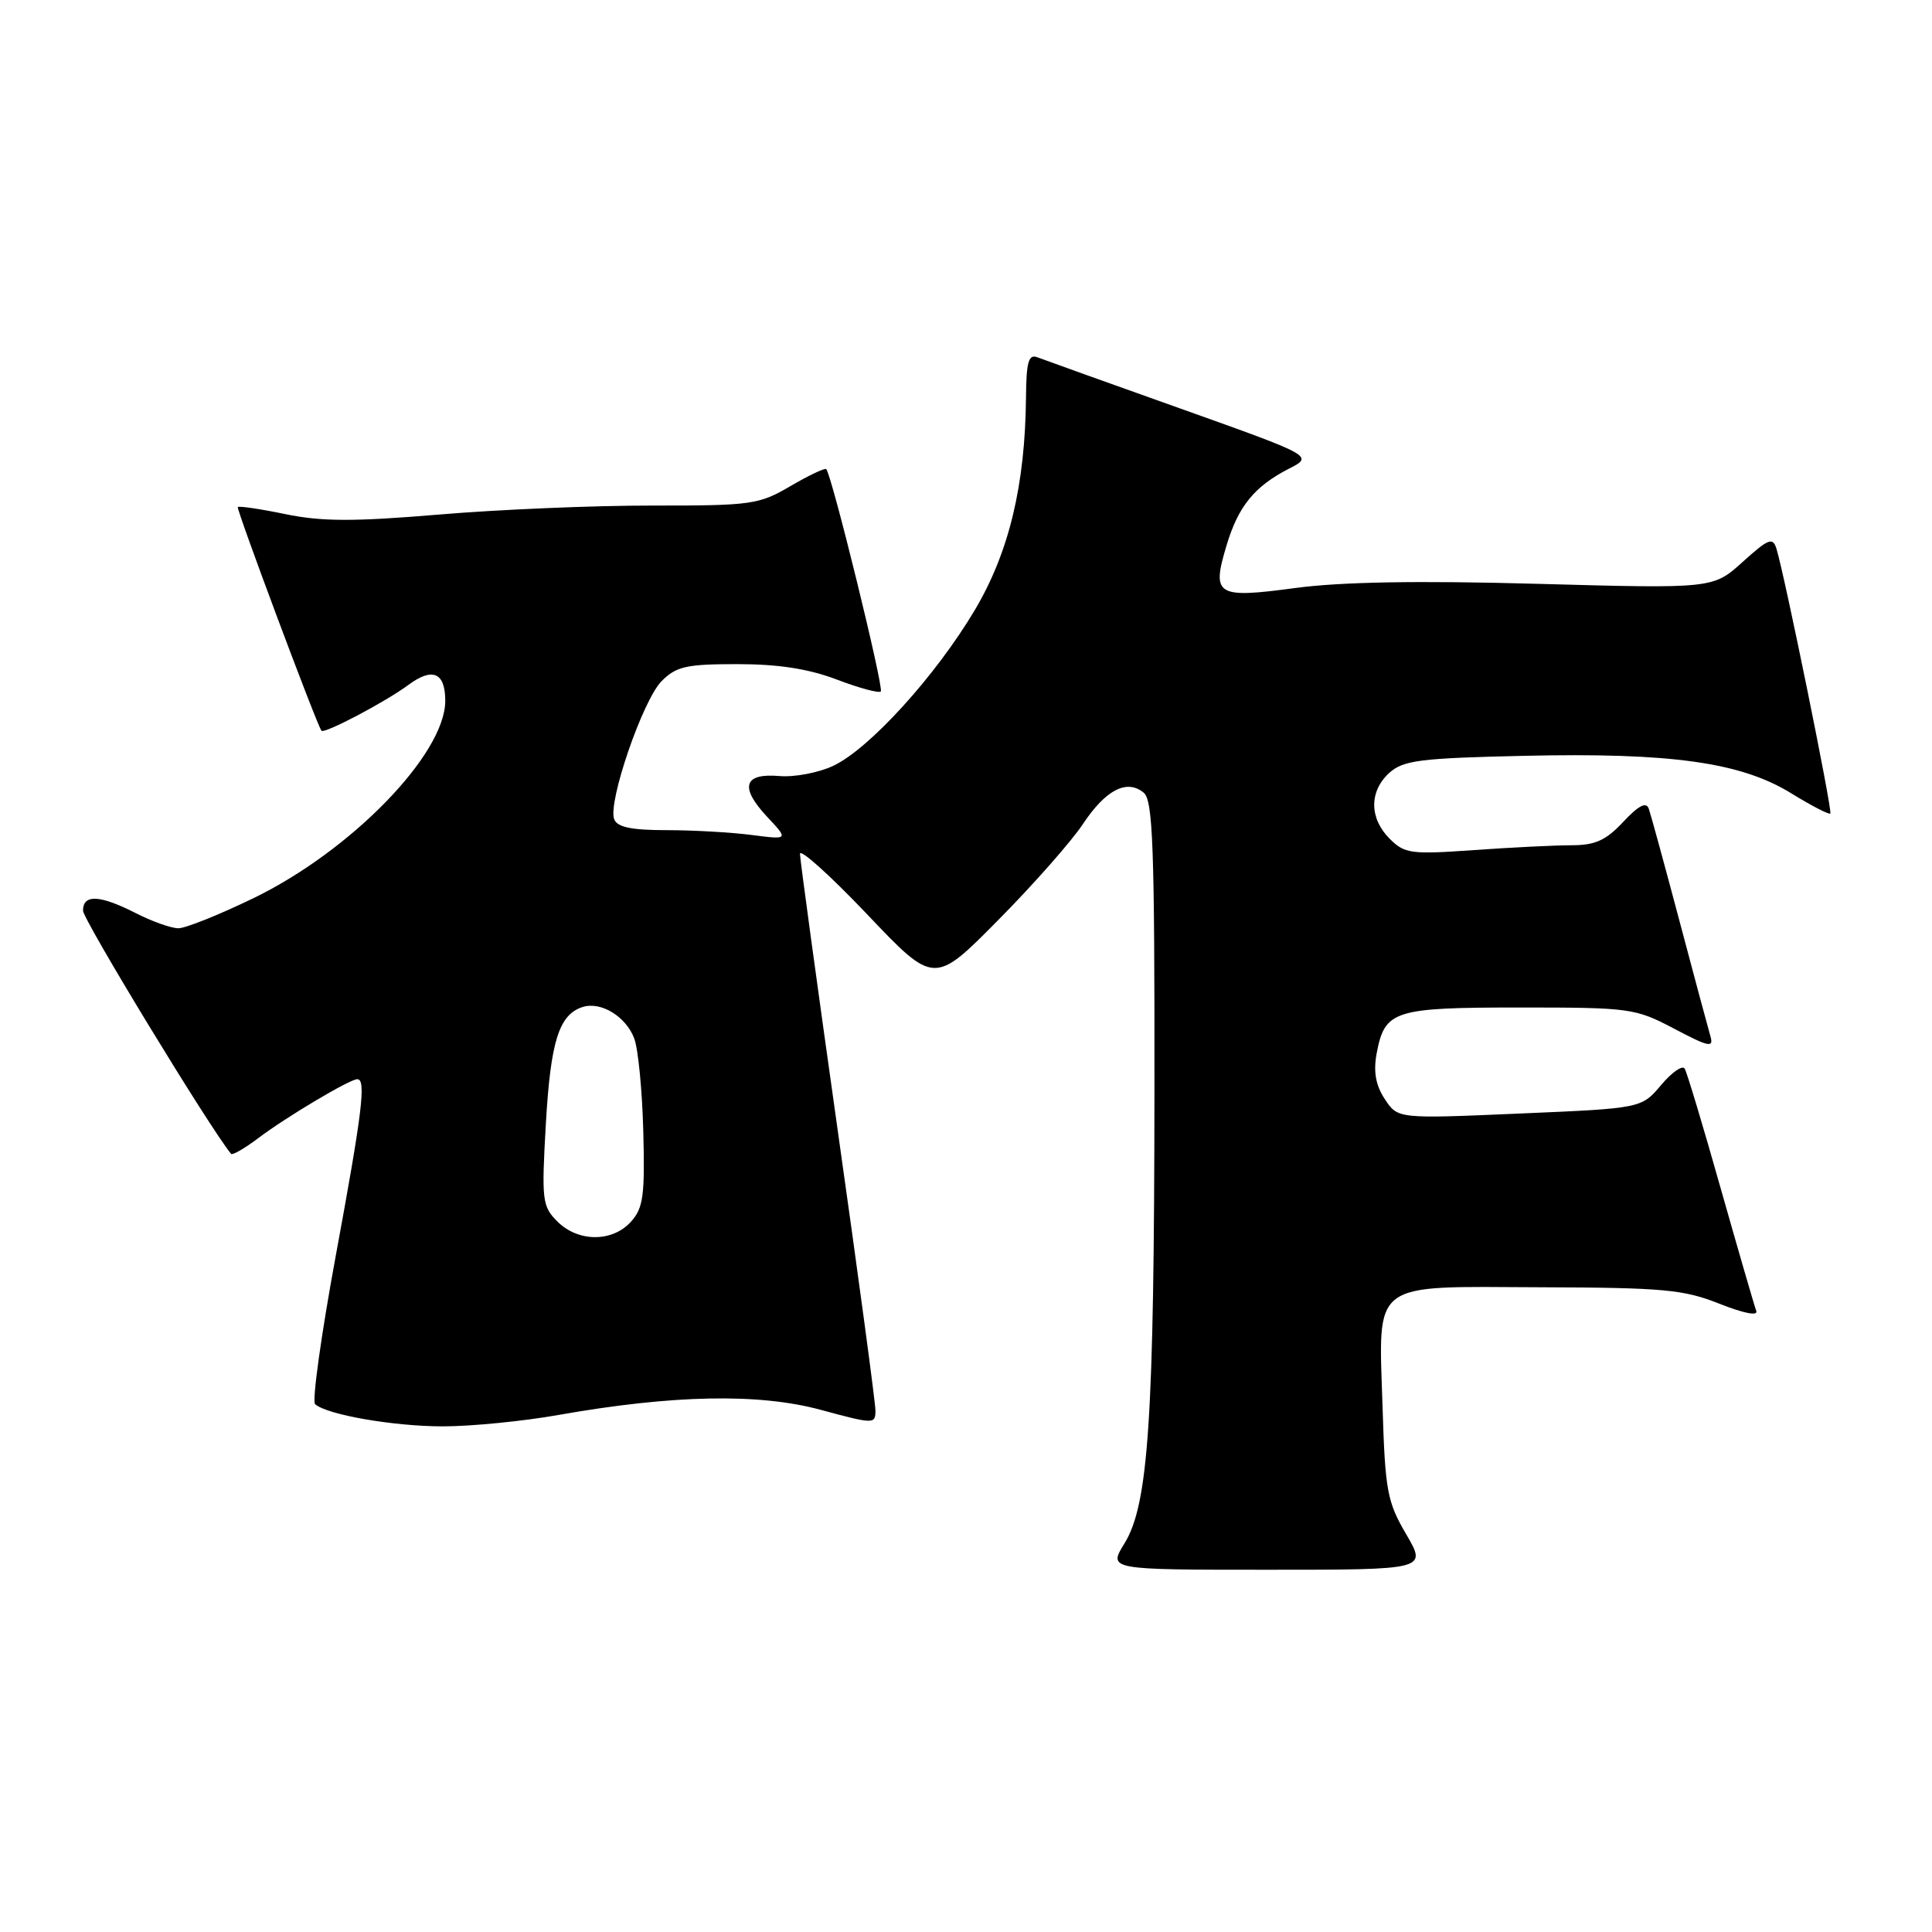 <?xml version="1.0" encoding="UTF-8" standalone="no"?>
<!DOCTYPE svg PUBLIC "-//W3C//DTD SVG 1.1//EN" "http://www.w3.org/Graphics/SVG/1.1/DTD/svg11.dtd" >
<svg xmlns="http://www.w3.org/2000/svg" xmlns:xlink="http://www.w3.org/1999/xlink" version="1.1" viewBox="0 0 256 256">
 <g >
 <path fill="currentColor"
d=" M 186.33 203.30 C 183.82 199.02 183.54 197.54 183.20 186.55 C 182.67 169.49 181.38 170.48 204.17 170.57 C 220.41 170.62 223.11 170.87 227.83 172.75 C 231.09 174.04 232.99 174.41 232.71 173.69 C 232.46 173.03 230.35 165.75 228.01 157.50 C 225.68 149.25 223.53 142.09 223.23 141.60 C 222.94 141.10 221.53 142.08 220.10 143.78 C 217.50 146.86 217.50 146.86 201.35 147.55 C 185.21 148.25 185.21 148.25 183.49 145.63 C 182.28 143.79 181.97 142.00 182.41 139.60 C 183.49 133.87 184.65 133.50 201.40 133.50 C 216.02 133.50 216.67 133.59 221.84 136.31 C 226.42 138.73 227.10 138.87 226.64 137.31 C 226.35 136.31 224.50 129.43 222.53 122.00 C 220.56 114.58 218.73 107.89 218.47 107.15 C 218.13 106.21 217.12 106.73 215.09 108.90 C 212.80 111.35 211.37 112.00 208.25 112.00 C 206.08 112.00 200.25 112.29 195.29 112.64 C 186.96 113.23 186.12 113.12 184.14 111.14 C 181.42 108.42 181.41 104.85 184.10 102.40 C 185.95 100.74 188.17 100.46 201.95 100.15 C 221.43 99.71 230.66 101.01 237.32 105.10 C 240.01 106.76 242.36 107.97 242.53 107.80 C 242.84 107.49 236.49 76.28 235.39 72.71 C 234.91 71.14 234.33 71.37 230.91 74.46 C 226.99 78.00 226.99 78.00 203.74 77.36 C 187.85 76.92 177.68 77.10 171.59 77.92 C 161.15 79.32 160.52 78.92 162.53 72.25 C 164.08 67.08 166.22 64.45 170.78 62.11 C 174.06 60.43 174.06 60.43 156.48 54.16 C 146.81 50.72 138.25 47.65 137.45 47.34 C 136.29 46.90 135.99 47.95 135.95 52.64 C 135.84 64.30 133.70 73.20 129.17 80.83 C 124.01 89.52 115.23 99.19 110.44 101.46 C 108.49 102.39 105.27 103.00 103.28 102.83 C 98.54 102.42 97.97 104.29 101.64 108.22 C 104.50 111.27 104.50 111.27 99.61 110.64 C 96.92 110.29 91.84 110.00 88.33 110.00 C 83.67 110.00 81.79 109.61 81.38 108.55 C 80.52 106.30 85.17 92.76 87.67 90.25 C 89.61 88.30 90.95 88.00 97.70 88.00 C 103.13 88.00 107.13 88.62 110.87 90.04 C 113.83 91.17 116.46 91.88 116.71 91.62 C 117.15 91.19 110.21 62.91 109.48 62.16 C 109.30 61.98 107.17 62.99 104.74 64.41 C 100.56 66.86 99.59 67.00 86.41 66.99 C 78.76 66.98 66.06 67.51 58.19 68.18 C 46.86 69.13 42.63 69.12 37.84 68.13 C 34.51 67.44 31.66 67.02 31.51 67.19 C 31.29 67.44 41.87 95.77 42.59 96.82 C 42.92 97.30 51.06 93.02 54.12 90.75 C 57.32 88.38 59.00 89.11 59.00 92.86 C 59.00 99.92 46.52 112.75 33.57 119.02 C 29.05 121.21 24.58 123.00 23.64 123.00 C 22.69 123.00 20.16 122.10 18.00 121.00 C 13.23 118.57 11.00 118.46 11.00 120.66 C 11.00 121.86 27.87 149.58 30.62 152.89 C 30.80 153.10 32.42 152.17 34.22 150.81 C 37.94 148.00 46.34 143.00 47.34 143.00 C 48.54 143.00 48.02 147.27 44.48 166.45 C 42.56 176.87 41.33 185.69 41.75 186.06 C 43.34 187.47 52.17 189.00 58.69 189.00 C 62.44 189.00 69.33 188.32 74.00 187.49 C 89.18 184.81 100.54 184.59 108.75 186.81 C 115.80 188.72 116.00 188.72 116.00 186.90 C 116.00 185.87 113.75 169.16 111.00 149.77 C 108.26 130.37 106.01 113.89 106.00 113.14 C 106.00 112.40 110.00 116.00 114.89 121.14 C 123.78 130.50 123.78 130.50 132.26 121.92 C 136.93 117.21 141.97 111.48 143.48 109.21 C 146.50 104.65 149.32 103.19 151.55 105.04 C 152.77 106.06 153.00 112.24 152.97 144.37 C 152.94 187.95 152.19 199.34 149.00 204.51 C 146.84 208.00 146.84 208.00 167.96 208.00 C 189.08 208.00 189.08 208.00 186.33 203.30 Z  M 73.86 161.86 C 71.84 159.84 71.75 159.06 72.33 148.88 C 72.96 137.96 74.07 134.43 77.21 133.43 C 79.63 132.67 82.93 134.68 84.04 137.60 C 84.56 138.97 85.10 144.51 85.24 149.93 C 85.46 158.44 85.24 160.07 83.60 161.89 C 81.13 164.62 76.60 164.60 73.86 161.86 Z "/>
</g>
</svg>
